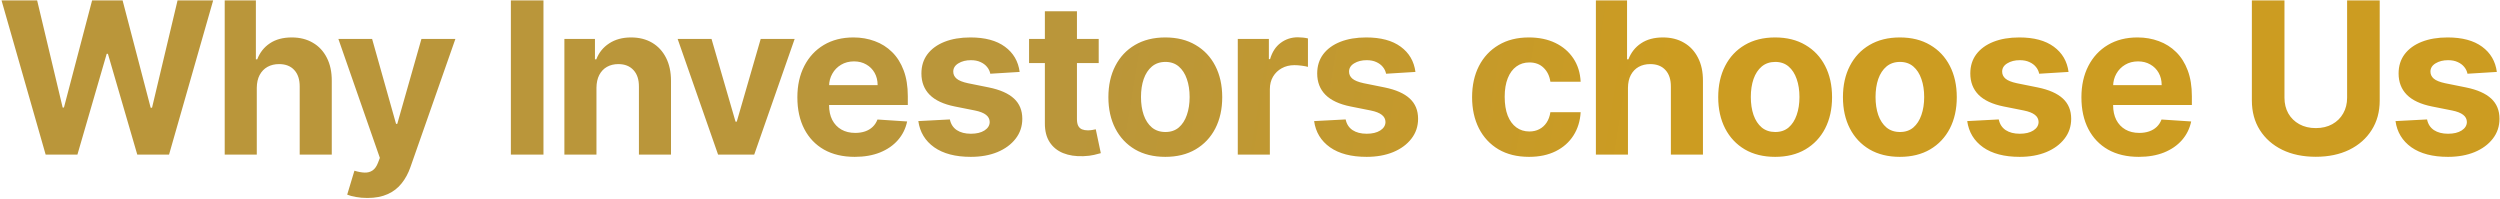<svg width="566" height="45" viewBox="0 0 566 45" fill="none" xmlns="http://www.w3.org/2000/svg">
<path d="M10.334 35L0.346 0.091H8.408L14.187 24.347H14.476L20.851 0.091H27.755L34.113 24.398H34.419L40.198 0.091H48.26L38.272 35H31.079L24.431 12.176H24.158L17.527 35H10.334ZM58.136 19.864V35H50.874V0.091H57.931V13.438H58.238C58.829 11.892 59.783 10.682 61.102 9.807C62.42 8.92 64.073 8.477 66.062 8.477C67.88 8.477 69.465 8.875 70.817 9.67C72.181 10.454 73.238 11.585 73.988 13.062C74.749 14.528 75.124 16.284 75.113 18.329V35H67.852V19.625C67.863 18.011 67.454 16.756 66.624 15.858C65.806 14.96 64.658 14.511 63.181 14.511C62.193 14.511 61.318 14.722 60.556 15.142C59.806 15.562 59.215 16.176 58.783 16.983C58.363 17.778 58.147 18.739 58.136 19.864ZM83.173 44.818C82.252 44.818 81.389 44.744 80.582 44.597C79.787 44.46 79.127 44.284 78.605 44.068L80.241 38.648C81.093 38.909 81.86 39.051 82.542 39.074C83.235 39.097 83.832 38.938 84.332 38.597C84.843 38.256 85.258 37.676 85.576 36.858L86.002 35.75L76.61 8.818H84.247L89.667 28.046H89.94L95.412 8.818H103.099L92.923 37.83C92.434 39.239 91.769 40.466 90.929 41.511C90.099 42.568 89.048 43.381 87.775 43.949C86.502 44.528 84.968 44.818 83.173 44.818ZM123.041 0.091V35H115.661V0.091H123.041ZM135.039 19.864V35H127.777V8.818H134.698V13.438H135.005C135.584 11.915 136.556 10.71 137.919 9.824C139.283 8.926 140.937 8.477 142.88 8.477C144.698 8.477 146.283 8.875 147.635 9.67C148.988 10.466 150.039 11.602 150.789 13.079C151.539 14.546 151.914 16.296 151.914 18.329V35H144.652V19.625C144.664 18.023 144.255 16.773 143.425 15.875C142.596 14.966 141.454 14.511 139.999 14.511C139.022 14.511 138.158 14.722 137.408 15.142C136.669 15.562 136.09 16.176 135.669 16.983C135.26 17.778 135.05 18.739 135.039 19.864ZM179.908 8.818L170.755 35H162.573L153.42 8.818H161.09L166.528 27.551H166.8L172.221 8.818H179.908ZM193.512 35.511C190.819 35.511 188.501 34.966 186.558 33.875C184.626 32.773 183.137 31.216 182.092 29.204C181.046 27.182 180.524 24.79 180.524 22.028C180.524 19.335 181.046 16.972 182.092 14.938C183.137 12.903 184.609 11.318 186.507 10.182C188.416 9.045 190.654 8.477 193.223 8.477C194.95 8.477 196.558 8.756 198.046 9.312C199.546 9.858 200.853 10.682 201.967 11.784C203.092 12.886 203.967 14.273 204.592 15.943C205.217 17.602 205.529 19.546 205.529 21.773V23.767H183.421V19.267H198.694C198.694 18.222 198.467 17.296 198.012 16.489C197.558 15.682 196.927 15.051 196.12 14.597C195.325 14.131 194.399 13.898 193.342 13.898C192.24 13.898 191.262 14.153 190.41 14.665C189.569 15.165 188.91 15.841 188.433 16.693C187.956 17.534 187.711 18.472 187.7 19.506V23.784C187.7 25.079 187.939 26.199 188.416 27.142C188.904 28.085 189.592 28.812 190.478 29.324C191.365 29.835 192.416 30.091 193.632 30.091C194.439 30.091 195.177 29.977 195.848 29.75C196.518 29.523 197.092 29.182 197.569 28.727C198.046 28.273 198.41 27.716 198.66 27.057L205.376 27.5C205.035 29.114 204.336 30.523 203.279 31.727C202.234 32.92 200.882 33.852 199.223 34.523C197.575 35.182 195.671 35.511 193.512 35.511ZM230.852 16.284L224.204 16.693C224.091 16.125 223.846 15.614 223.471 15.159C223.096 14.693 222.602 14.324 221.988 14.051C221.386 13.767 220.665 13.625 219.824 13.625C218.699 13.625 217.75 13.864 216.977 14.341C216.204 14.807 215.818 15.432 215.818 16.216C215.818 16.841 216.068 17.369 216.568 17.801C217.068 18.233 217.926 18.579 219.142 18.841L223.881 19.796C226.426 20.318 228.324 21.159 229.574 22.318C230.824 23.477 231.449 25 231.449 26.886C231.449 28.602 230.943 30.108 229.932 31.403C228.932 32.699 227.557 33.71 225.807 34.438C224.068 35.153 222.062 35.511 219.79 35.511C216.324 35.511 213.562 34.79 211.506 33.347C209.46 31.892 208.261 29.915 207.909 27.415L215.051 27.04C215.267 28.097 215.79 28.903 216.619 29.46C217.449 30.006 218.511 30.278 219.807 30.278C221.079 30.278 222.102 30.034 222.875 29.546C223.659 29.046 224.057 28.403 224.068 27.619C224.057 26.96 223.778 26.421 223.233 26C222.687 25.568 221.846 25.239 220.71 25.011L216.176 24.108C213.619 23.597 211.716 22.71 210.466 21.449C209.227 20.188 208.608 18.579 208.608 16.625C208.608 14.943 209.062 13.494 209.971 12.278C210.892 11.062 212.182 10.125 213.841 9.466C215.511 8.807 217.466 8.477 219.704 8.477C223.011 8.477 225.613 9.176 227.511 10.574C229.42 11.972 230.534 13.875 230.852 16.284ZM248.747 8.818V14.273H232.98V8.818H248.747ZM236.56 2.545H243.821V26.954C243.821 27.625 243.923 28.148 244.128 28.523C244.333 28.886 244.617 29.142 244.98 29.29C245.355 29.438 245.787 29.511 246.276 29.511C246.617 29.511 246.958 29.483 247.298 29.426C247.639 29.358 247.901 29.307 248.083 29.273L249.225 34.676C248.861 34.79 248.35 34.92 247.691 35.068C247.031 35.227 246.23 35.324 245.287 35.358C243.537 35.426 242.003 35.193 240.685 34.659C239.378 34.125 238.361 33.295 237.634 32.17C236.906 31.046 236.548 29.625 236.56 27.909V2.545ZM263.826 35.511C261.178 35.511 258.888 34.949 256.956 33.824C255.036 32.688 253.553 31.108 252.508 29.085C251.462 27.051 250.939 24.693 250.939 22.011C250.939 19.307 251.462 16.943 252.508 14.921C253.553 12.886 255.036 11.307 256.956 10.182C258.888 9.045 261.178 8.477 263.826 8.477C266.473 8.477 268.758 9.045 270.678 10.182C272.61 11.307 274.098 12.886 275.144 14.921C276.189 16.943 276.712 19.307 276.712 22.011C276.712 24.693 276.189 27.051 275.144 29.085C274.098 31.108 272.61 32.688 270.678 33.824C268.758 34.949 266.473 35.511 263.826 35.511ZM263.86 29.886C265.064 29.886 266.07 29.546 266.877 28.864C267.684 28.171 268.292 27.227 268.701 26.034C269.121 24.841 269.331 23.483 269.331 21.96C269.331 20.438 269.121 19.079 268.701 17.886C268.292 16.693 267.684 15.75 266.877 15.057C266.07 14.364 265.064 14.017 263.86 14.017C262.644 14.017 261.621 14.364 260.792 15.057C259.973 15.75 259.354 16.693 258.934 17.886C258.525 19.079 258.32 20.438 258.32 21.96C258.32 23.483 258.525 24.841 258.934 26.034C259.354 27.227 259.973 28.171 260.792 28.864C261.621 29.546 262.644 29.886 263.86 29.886ZM280.234 35V8.818H287.273V13.386H287.546C288.023 11.761 288.825 10.534 289.95 9.705C291.075 8.864 292.37 8.443 293.836 8.443C294.2 8.443 294.592 8.466 295.012 8.511C295.433 8.557 295.802 8.619 296.12 8.699V15.142C295.779 15.04 295.308 14.949 294.705 14.869C294.103 14.79 293.552 14.75 293.052 14.75C291.984 14.75 291.029 14.983 290.188 15.449C289.359 15.903 288.7 16.54 288.211 17.358C287.734 18.176 287.495 19.119 287.495 20.188V35H280.234ZM320.458 16.284L313.811 16.693C313.697 16.125 313.453 15.614 313.078 15.159C312.703 14.693 312.208 14.324 311.595 14.051C310.993 13.767 310.271 13.625 309.43 13.625C308.305 13.625 307.356 13.864 306.583 14.341C305.811 14.807 305.424 15.432 305.424 16.216C305.424 16.841 305.674 17.369 306.174 17.801C306.674 18.233 307.532 18.579 308.748 18.841L313.487 19.796C316.032 20.318 317.93 21.159 319.18 22.318C320.43 23.477 321.055 25 321.055 26.886C321.055 28.602 320.549 30.108 319.538 31.403C318.538 32.699 317.163 33.71 315.413 34.438C313.674 35.153 311.669 35.511 309.396 35.511C305.93 35.511 303.169 34.79 301.112 33.347C299.066 31.892 297.868 29.915 297.515 27.415L304.657 27.04C304.873 28.097 305.396 28.903 306.225 29.46C307.055 30.006 308.118 30.278 309.413 30.278C310.686 30.278 311.708 30.034 312.481 29.546C313.265 29.046 313.663 28.403 313.674 27.619C313.663 26.96 313.385 26.421 312.839 26C312.294 25.568 311.453 25.239 310.316 25.011L305.782 24.108C303.225 23.597 301.322 22.71 300.072 21.449C298.833 20.188 298.214 18.579 298.214 16.625C298.214 14.943 298.669 13.494 299.578 12.278C300.498 11.062 301.788 10.125 303.447 9.466C305.118 8.807 307.072 8.477 309.311 8.477C312.618 8.477 315.22 9.176 317.118 10.574C319.027 11.972 320.14 13.875 320.458 16.284ZM346.166 35.511C343.485 35.511 341.178 34.943 339.246 33.807C337.325 32.659 335.848 31.068 334.814 29.034C333.791 27 333.28 24.659 333.28 22.011C333.28 19.329 333.797 16.977 334.831 14.954C335.877 12.921 337.36 11.335 339.28 10.199C341.2 9.051 343.485 8.477 346.132 8.477C348.416 8.477 350.416 8.892 352.132 9.722C353.848 10.551 355.206 11.716 356.206 13.216C357.206 14.716 357.757 16.477 357.86 18.5H351.007C350.814 17.193 350.303 16.142 349.473 15.347C348.655 14.54 347.581 14.136 346.252 14.136C345.127 14.136 344.144 14.443 343.303 15.057C342.473 15.659 341.825 16.54 341.36 17.699C340.894 18.858 340.661 20.261 340.661 21.909C340.661 23.579 340.888 25 341.342 26.171C341.808 27.341 342.462 28.233 343.303 28.847C344.144 29.46 345.127 29.767 346.252 29.767C347.081 29.767 347.825 29.597 348.485 29.256C349.155 28.915 349.706 28.421 350.138 27.773C350.581 27.114 350.871 26.324 351.007 25.403H357.86C357.746 27.403 357.2 29.165 356.223 30.688C355.257 32.199 353.922 33.381 352.217 34.233C350.513 35.085 348.496 35.511 346.166 35.511ZM368.57 19.864V35H361.309V0.091H368.365V13.438H368.672C369.263 11.892 370.218 10.682 371.536 9.807C372.854 8.92 374.508 8.477 376.496 8.477C378.314 8.477 379.9 8.875 381.252 9.67C382.615 10.454 383.672 11.585 384.422 13.062C385.184 14.528 385.559 16.284 385.547 18.329V35H378.286V19.625C378.297 18.011 377.888 16.756 377.059 15.858C376.24 14.96 375.093 14.511 373.615 14.511C372.627 14.511 371.752 14.722 370.99 15.142C370.24 15.562 369.65 16.176 369.218 16.983C368.797 17.778 368.581 18.739 368.57 19.864ZM401.891 35.511C399.244 35.511 396.954 34.949 395.022 33.824C393.102 32.688 391.619 31.108 390.573 29.085C389.528 27.051 389.005 24.693 389.005 22.011C389.005 19.307 389.528 16.943 390.573 14.921C391.619 12.886 393.102 11.307 395.022 10.182C396.954 9.045 399.244 8.477 401.891 8.477C404.539 8.477 406.823 9.045 408.744 10.182C410.675 11.307 412.164 12.886 413.21 14.921C414.255 16.943 414.778 19.307 414.778 22.011C414.778 24.693 414.255 27.051 413.21 29.085C412.164 31.108 410.675 32.688 408.744 33.824C406.823 34.949 404.539 35.511 401.891 35.511ZM401.925 29.886C403.13 29.886 404.136 29.546 404.942 28.864C405.749 28.171 406.357 27.227 406.766 26.034C407.187 24.841 407.397 23.483 407.397 21.96C407.397 20.438 407.187 19.079 406.766 17.886C406.357 16.693 405.749 15.75 404.942 15.057C404.136 14.364 403.13 14.017 401.925 14.017C400.71 14.017 399.687 14.364 398.857 15.057C398.039 15.75 397.42 16.693 396.999 17.886C396.59 19.079 396.386 20.438 396.386 21.96C396.386 23.483 396.59 24.841 396.999 26.034C397.42 27.227 398.039 28.171 398.857 28.864C399.687 29.546 400.71 29.886 401.925 29.886ZM430.129 35.511C427.481 35.511 425.191 34.949 423.26 33.824C421.339 32.688 419.856 31.108 418.811 29.085C417.765 27.051 417.243 24.693 417.243 22.011C417.243 19.307 417.765 16.943 418.811 14.921C419.856 12.886 421.339 11.307 423.26 10.182C425.191 9.045 427.481 8.477 430.129 8.477C432.777 8.477 435.061 9.045 436.981 10.182C438.913 11.307 440.402 12.886 441.447 14.921C442.493 16.943 443.015 19.307 443.015 22.011C443.015 24.693 442.493 27.051 441.447 29.085C440.402 31.108 438.913 32.688 436.981 33.824C435.061 34.949 432.777 35.511 430.129 35.511ZM430.163 29.886C431.368 29.886 432.373 29.546 433.18 28.864C433.987 28.171 434.595 27.227 435.004 26.034C435.424 24.841 435.635 23.483 435.635 21.96C435.635 20.438 435.424 19.079 435.004 17.886C434.595 16.693 433.987 15.75 433.18 15.057C432.373 14.364 431.368 14.017 430.163 14.017C428.947 14.017 427.924 14.364 427.095 15.057C426.277 15.75 425.657 16.693 425.237 17.886C424.828 19.079 424.623 20.438 424.623 21.96C424.623 23.483 424.828 24.841 425.237 26.034C425.657 27.227 426.277 28.171 427.095 28.864C427.924 29.546 428.947 29.886 430.163 29.886ZM468.321 16.284L461.673 16.693C461.559 16.125 461.315 15.614 460.94 15.159C460.565 14.693 460.071 14.324 459.457 14.051C458.855 13.767 458.133 13.625 457.292 13.625C456.167 13.625 455.219 13.864 454.446 14.341C453.673 14.807 453.287 15.432 453.287 16.216C453.287 16.841 453.537 17.369 454.037 17.801C454.537 18.233 455.395 18.579 456.611 18.841L461.349 19.796C463.895 20.318 465.792 21.159 467.042 22.318C468.292 23.477 468.917 25 468.917 26.886C468.917 28.602 468.412 30.108 467.4 31.403C466.4 32.699 465.025 33.71 463.275 34.438C461.537 35.153 459.531 35.511 457.258 35.511C453.792 35.511 451.031 34.79 448.974 33.347C446.929 31.892 445.73 29.915 445.378 27.415L452.52 27.04C452.736 28.097 453.258 28.903 454.088 29.46C454.917 30.006 455.98 30.278 457.275 30.278C458.548 30.278 459.571 30.034 460.344 29.546C461.128 29.046 461.525 28.403 461.537 27.619C461.525 26.96 461.247 26.421 460.702 26C460.156 25.568 459.315 25.239 458.179 25.011L453.645 24.108C451.088 23.597 449.184 22.71 447.934 21.449C446.696 20.188 446.077 18.579 446.077 16.625C446.077 14.943 446.531 13.494 447.44 12.278C448.361 11.062 449.65 10.125 451.309 9.466C452.98 8.807 454.934 8.477 457.173 8.477C460.48 8.477 463.082 9.176 464.98 10.574C466.889 11.972 468.003 13.875 468.321 16.284ZM484.222 35.511C481.529 35.511 479.21 34.966 477.267 33.875C475.335 32.773 473.847 31.216 472.801 29.204C471.756 27.182 471.233 24.79 471.233 22.028C471.233 19.335 471.756 16.972 472.801 14.938C473.847 12.903 475.318 11.318 477.216 10.182C479.125 9.045 481.364 8.477 483.932 8.477C485.659 8.477 487.267 8.756 488.756 9.312C490.256 9.858 491.563 10.682 492.676 11.784C493.801 12.886 494.676 14.273 495.301 15.943C495.926 17.602 496.239 19.546 496.239 21.773V23.767H474.131V19.267H489.404C489.404 18.222 489.176 17.296 488.722 16.489C488.267 15.682 487.637 15.051 486.83 14.597C486.034 14.131 485.108 13.898 484.051 13.898C482.949 13.898 481.972 14.153 481.119 14.665C480.279 15.165 479.619 15.841 479.142 16.693C478.665 17.534 478.421 18.472 478.409 19.506V23.784C478.409 25.079 478.648 26.199 479.125 27.142C479.614 28.085 480.301 28.812 481.188 29.324C482.074 29.835 483.125 30.091 484.341 30.091C485.148 30.091 485.887 29.977 486.557 29.75C487.227 29.523 487.801 29.182 488.279 28.727C488.756 28.273 489.119 27.716 489.369 27.057L496.085 27.5C495.744 29.114 495.046 30.523 493.989 31.727C492.943 32.92 491.591 33.852 489.932 34.523C488.284 35.182 486.381 35.511 484.222 35.511ZM531.386 0.091H538.766V22.761C538.766 25.307 538.158 27.534 536.942 29.443C535.738 31.352 534.05 32.841 531.88 33.909C529.71 34.966 527.181 35.494 524.295 35.494C521.397 35.494 518.863 34.966 516.692 33.909C514.522 32.841 512.835 31.352 511.63 29.443C510.425 27.534 509.823 25.307 509.823 22.761V0.091H517.204V22.131C517.204 23.46 517.494 24.642 518.073 25.676C518.664 26.71 519.494 27.523 520.562 28.114C521.63 28.704 522.874 29 524.295 29C525.727 29 526.971 28.704 528.028 28.114C529.096 27.523 529.92 26.71 530.499 25.676C531.09 24.642 531.386 23.46 531.386 22.131V0.091ZM565.286 16.284L558.639 16.693C558.525 16.125 558.281 15.614 557.906 15.159C557.531 14.693 557.036 14.324 556.423 14.051C555.821 13.767 555.099 13.625 554.258 13.625C553.133 13.625 552.184 13.864 551.411 14.341C550.639 14.807 550.252 15.432 550.252 16.216C550.252 16.841 550.502 17.369 551.002 17.801C551.502 18.233 552.36 18.579 553.576 18.841L558.315 19.796C560.86 20.318 562.758 21.159 564.008 22.318C565.258 23.477 565.883 25 565.883 26.886C565.883 28.602 565.377 30.108 564.366 31.403C563.366 32.699 561.991 33.71 560.241 34.438C558.502 35.153 556.497 35.511 554.224 35.511C550.758 35.511 547.997 34.79 545.94 33.347C543.894 31.892 542.696 29.915 542.343 27.415L549.485 27.04C549.701 28.097 550.224 28.903 551.054 29.46C551.883 30.006 552.946 30.278 554.241 30.278C555.514 30.278 556.536 30.034 557.309 29.546C558.093 29.046 558.491 28.403 558.502 27.619C558.491 26.96 558.213 26.421 557.667 26C557.122 25.568 556.281 25.239 555.144 25.011L550.61 24.108C548.054 23.597 546.15 22.71 544.9 21.449C543.661 20.188 543.042 18.579 543.042 16.625C543.042 14.943 543.497 13.494 544.406 12.278C545.326 11.062 546.616 10.125 548.275 9.466C549.946 8.807 551.9 8.477 554.139 8.477C557.446 8.477 560.048 9.176 561.946 10.574C563.855 11.972 564.968 13.875 565.286 16.284Z" fill="url(#paint0_linear_2_1658)"/>
<defs>
<linearGradient id="paint0_linear_2_1658" x1="246.5" y1="13.5" x2="376.5" y2="35" gradientUnits="userSpaceOnUse">
<stop stop-color="#BA963A"/>
<stop offset="1" stop-color="#CC9C21"/>
</linearGradient>
</defs>
</svg>
